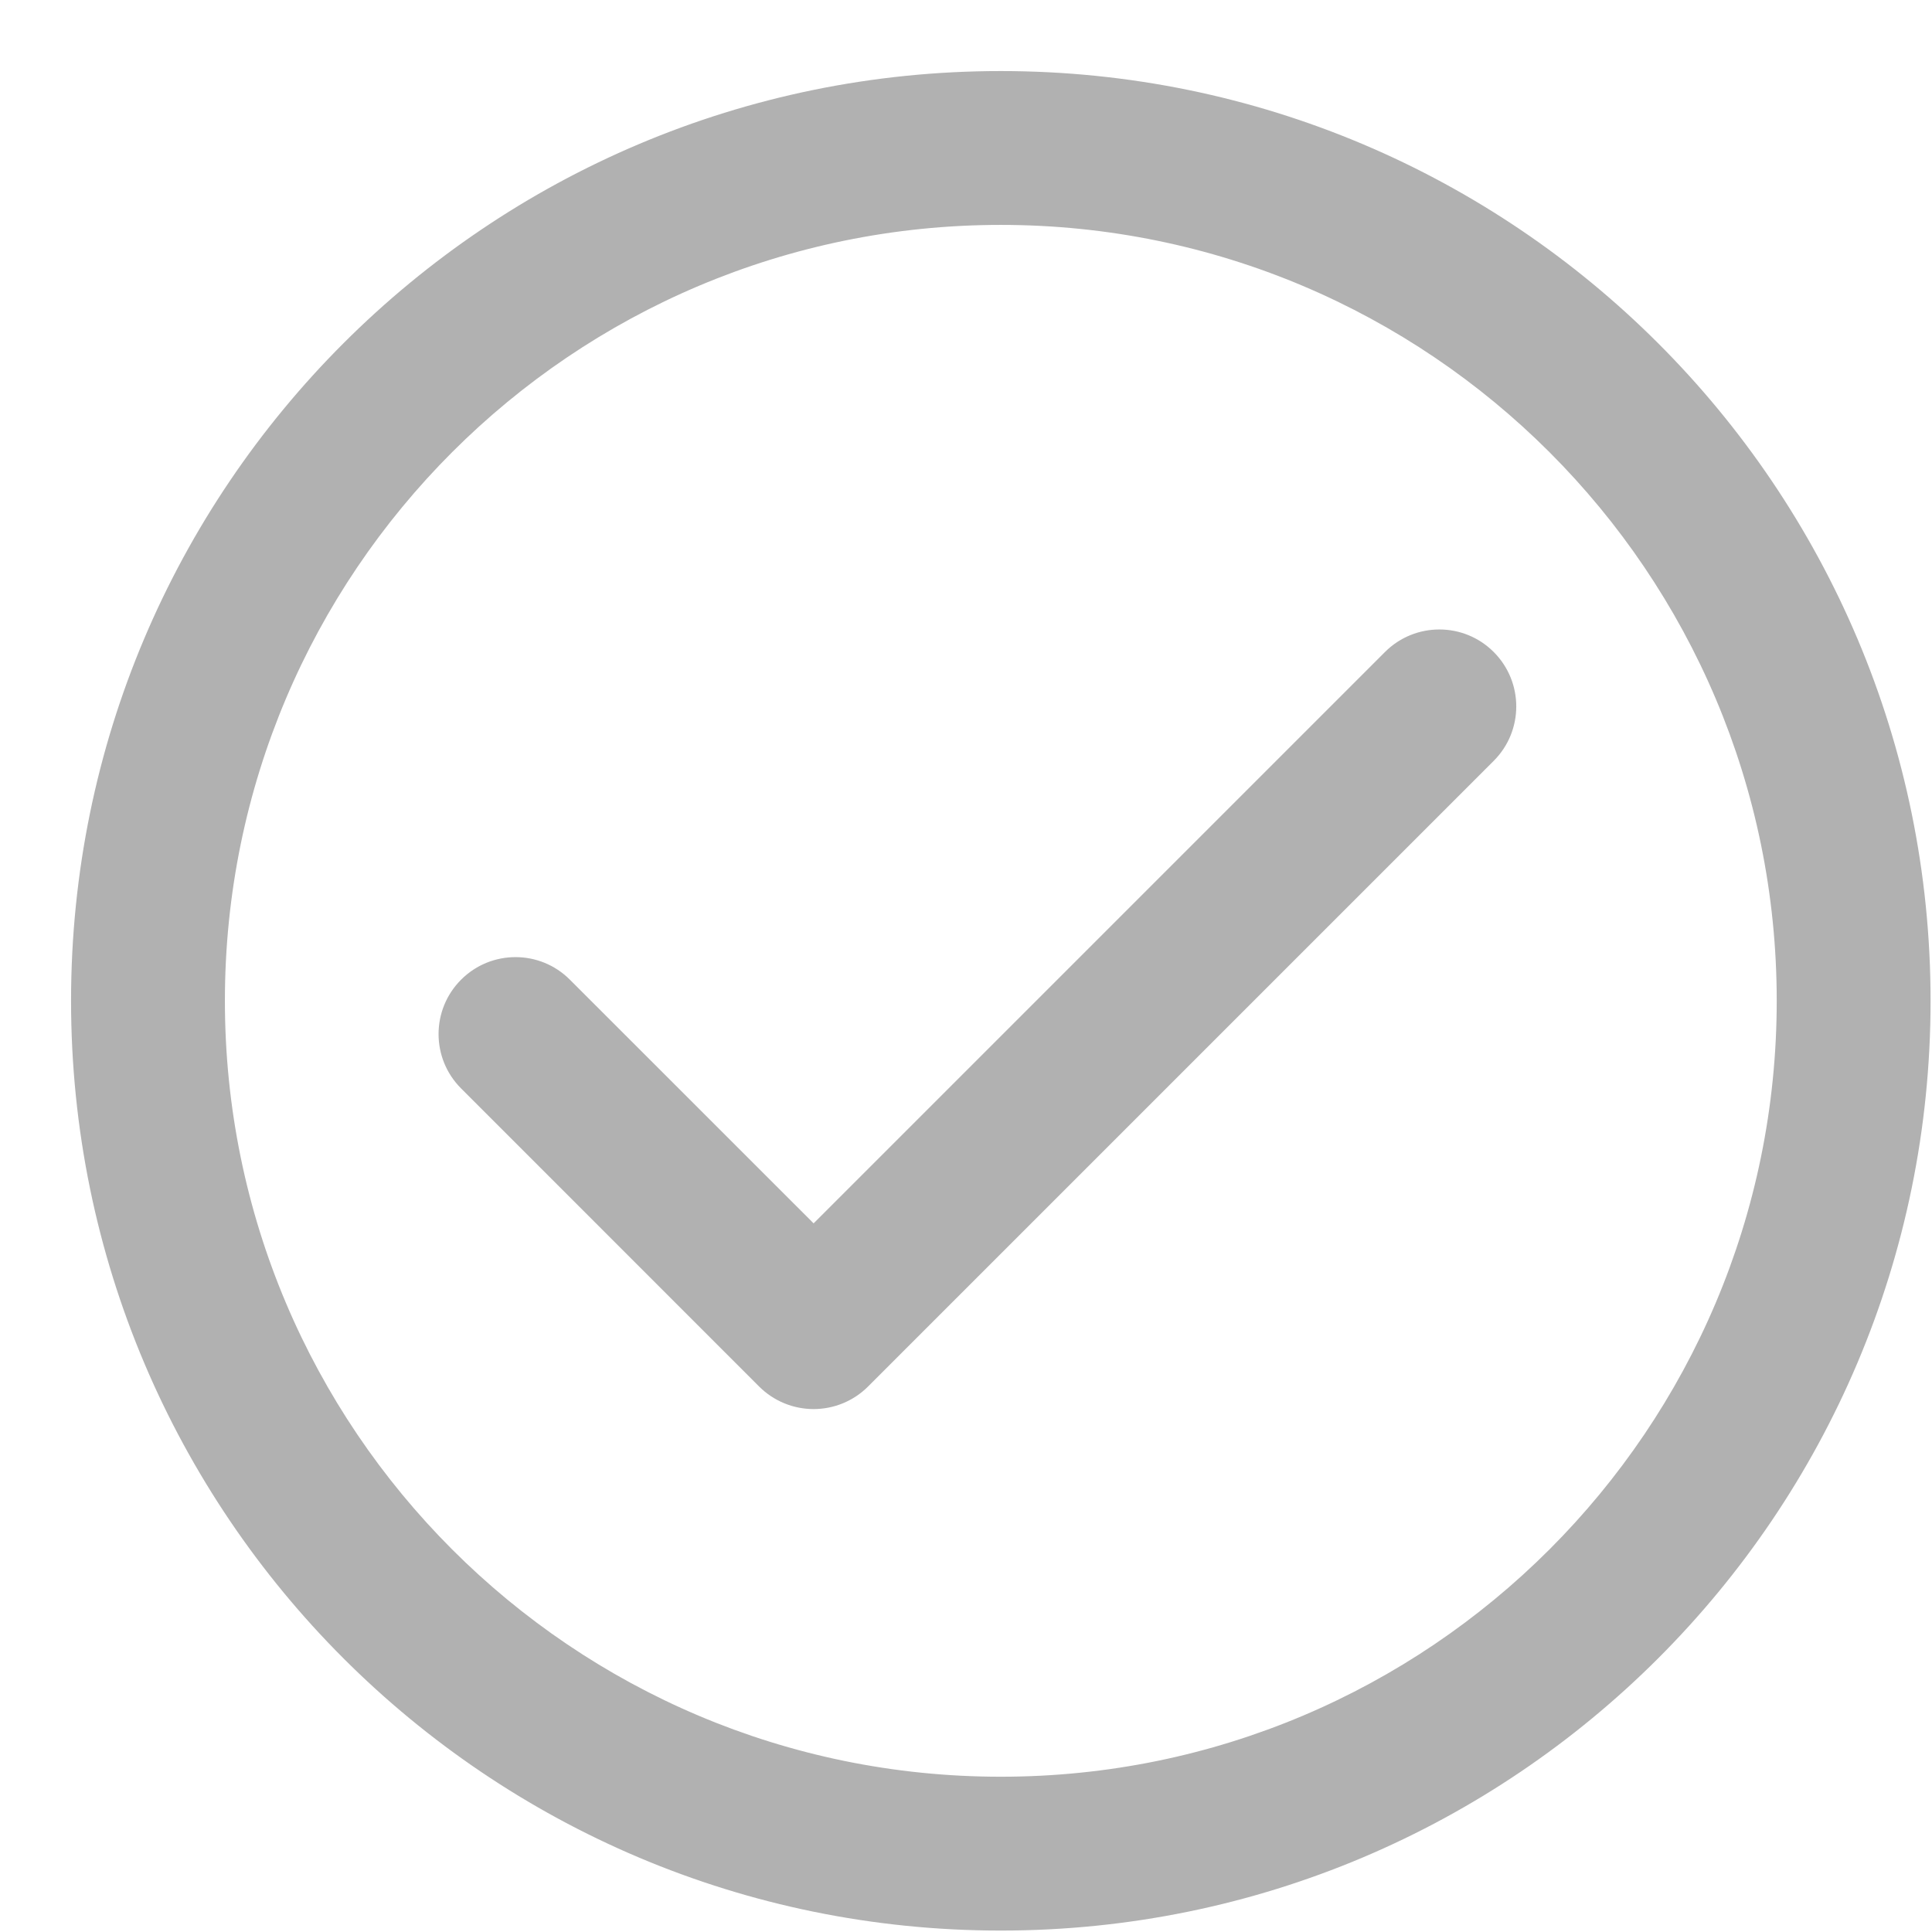 <svg width="27" height="27" viewBox="0 0 27 27" fill="none" xmlns="http://www.w3.org/2000/svg">
<path d="M20.345 10.102L19.815 9.572V9.572L20.345 10.102ZM20.345 9.643L20.875 9.112L20.345 9.643ZM11.6 18.847L12.13 19.378L11.6 18.847ZM11.14 18.847L11.671 18.317L11.14 18.847ZM6.974 14.681L6.444 15.211L6.444 15.211L6.974 14.681ZM6.974 14.222L6.444 13.691L6.974 14.222ZM7.434 14.222L7.964 13.691L7.964 13.691L7.434 14.222ZM11.37 18.158L10.84 18.688C10.981 18.829 11.171 18.908 11.37 18.908C11.569 18.908 11.76 18.829 11.901 18.688L11.37 18.158ZM19.885 9.643L19.355 9.112V9.112L19.885 9.643ZM3.143 13.986C3.143 7.998 7.998 3.143 13.986 3.143V1.643C7.169 1.643 1.643 7.169 1.643 13.986H3.143ZM13.986 24.83C7.998 24.83 3.143 19.975 3.143 13.986H1.643C1.643 20.804 7.169 26.33 13.986 26.33V24.83ZM24.83 13.986C24.83 19.975 19.975 24.83 13.986 24.83V26.33C20.804 26.33 26.33 20.804 26.33 13.986H24.83ZM13.986 3.143C19.975 3.143 24.83 7.998 24.83 13.986H26.33C26.33 7.169 20.804 1.643 13.986 1.643V3.143ZM13.986 0.993C6.81 0.993 0.993 6.81 0.993 13.986H2.493C2.493 7.639 7.639 2.493 13.986 2.493V0.993ZM26.98 13.986C26.98 6.81 21.163 0.993 13.986 0.993V2.493C20.334 2.493 25.48 7.639 25.48 13.986H26.98ZM13.986 26.98C21.163 26.98 26.98 21.163 26.98 13.986H25.48C25.48 20.334 20.334 25.48 13.986 25.48V26.98ZM0.993 13.986C0.993 21.163 6.81 26.98 13.986 26.98V25.48C7.639 25.48 2.493 20.334 2.493 13.986H0.993ZM20.875 10.633C21.295 10.213 21.295 9.532 20.875 9.112L19.815 10.173C19.649 10.007 19.649 9.738 19.815 9.572L20.875 10.633ZM12.13 19.378L20.875 10.633L19.815 9.572L11.07 18.317L12.13 19.378ZM11.37 19.692C11.655 19.692 11.929 19.579 12.13 19.378L11.07 18.317C11.149 18.237 11.258 18.192 11.37 18.192V19.692ZM10.61 19.378C10.812 19.579 11.085 19.692 11.37 19.692V18.192C11.483 18.192 11.591 18.237 11.671 18.317L10.61 19.378ZM6.444 15.211L10.61 19.378L11.671 18.317L7.505 14.151L6.444 15.211ZM6.444 13.691C6.024 14.111 6.024 14.792 6.444 15.211L7.505 14.151C7.671 14.317 7.671 14.586 7.505 14.752L6.444 13.691ZM7.964 13.691C7.545 13.271 6.864 13.271 6.444 13.691L7.505 14.752C7.339 14.918 7.07 14.918 6.904 14.752L7.964 13.691ZM11.901 17.627L7.964 13.691L6.904 14.752L10.84 18.688L11.901 17.627ZM19.355 9.112L10.84 17.627L11.901 18.688L20.416 10.173L19.355 9.112ZM20.875 9.112C20.456 8.692 19.775 8.692 19.355 9.112L20.416 10.173C20.25 10.339 19.981 10.339 19.815 10.173L20.875 9.112Z" fill="#B1B1B1"/>
</svg>

